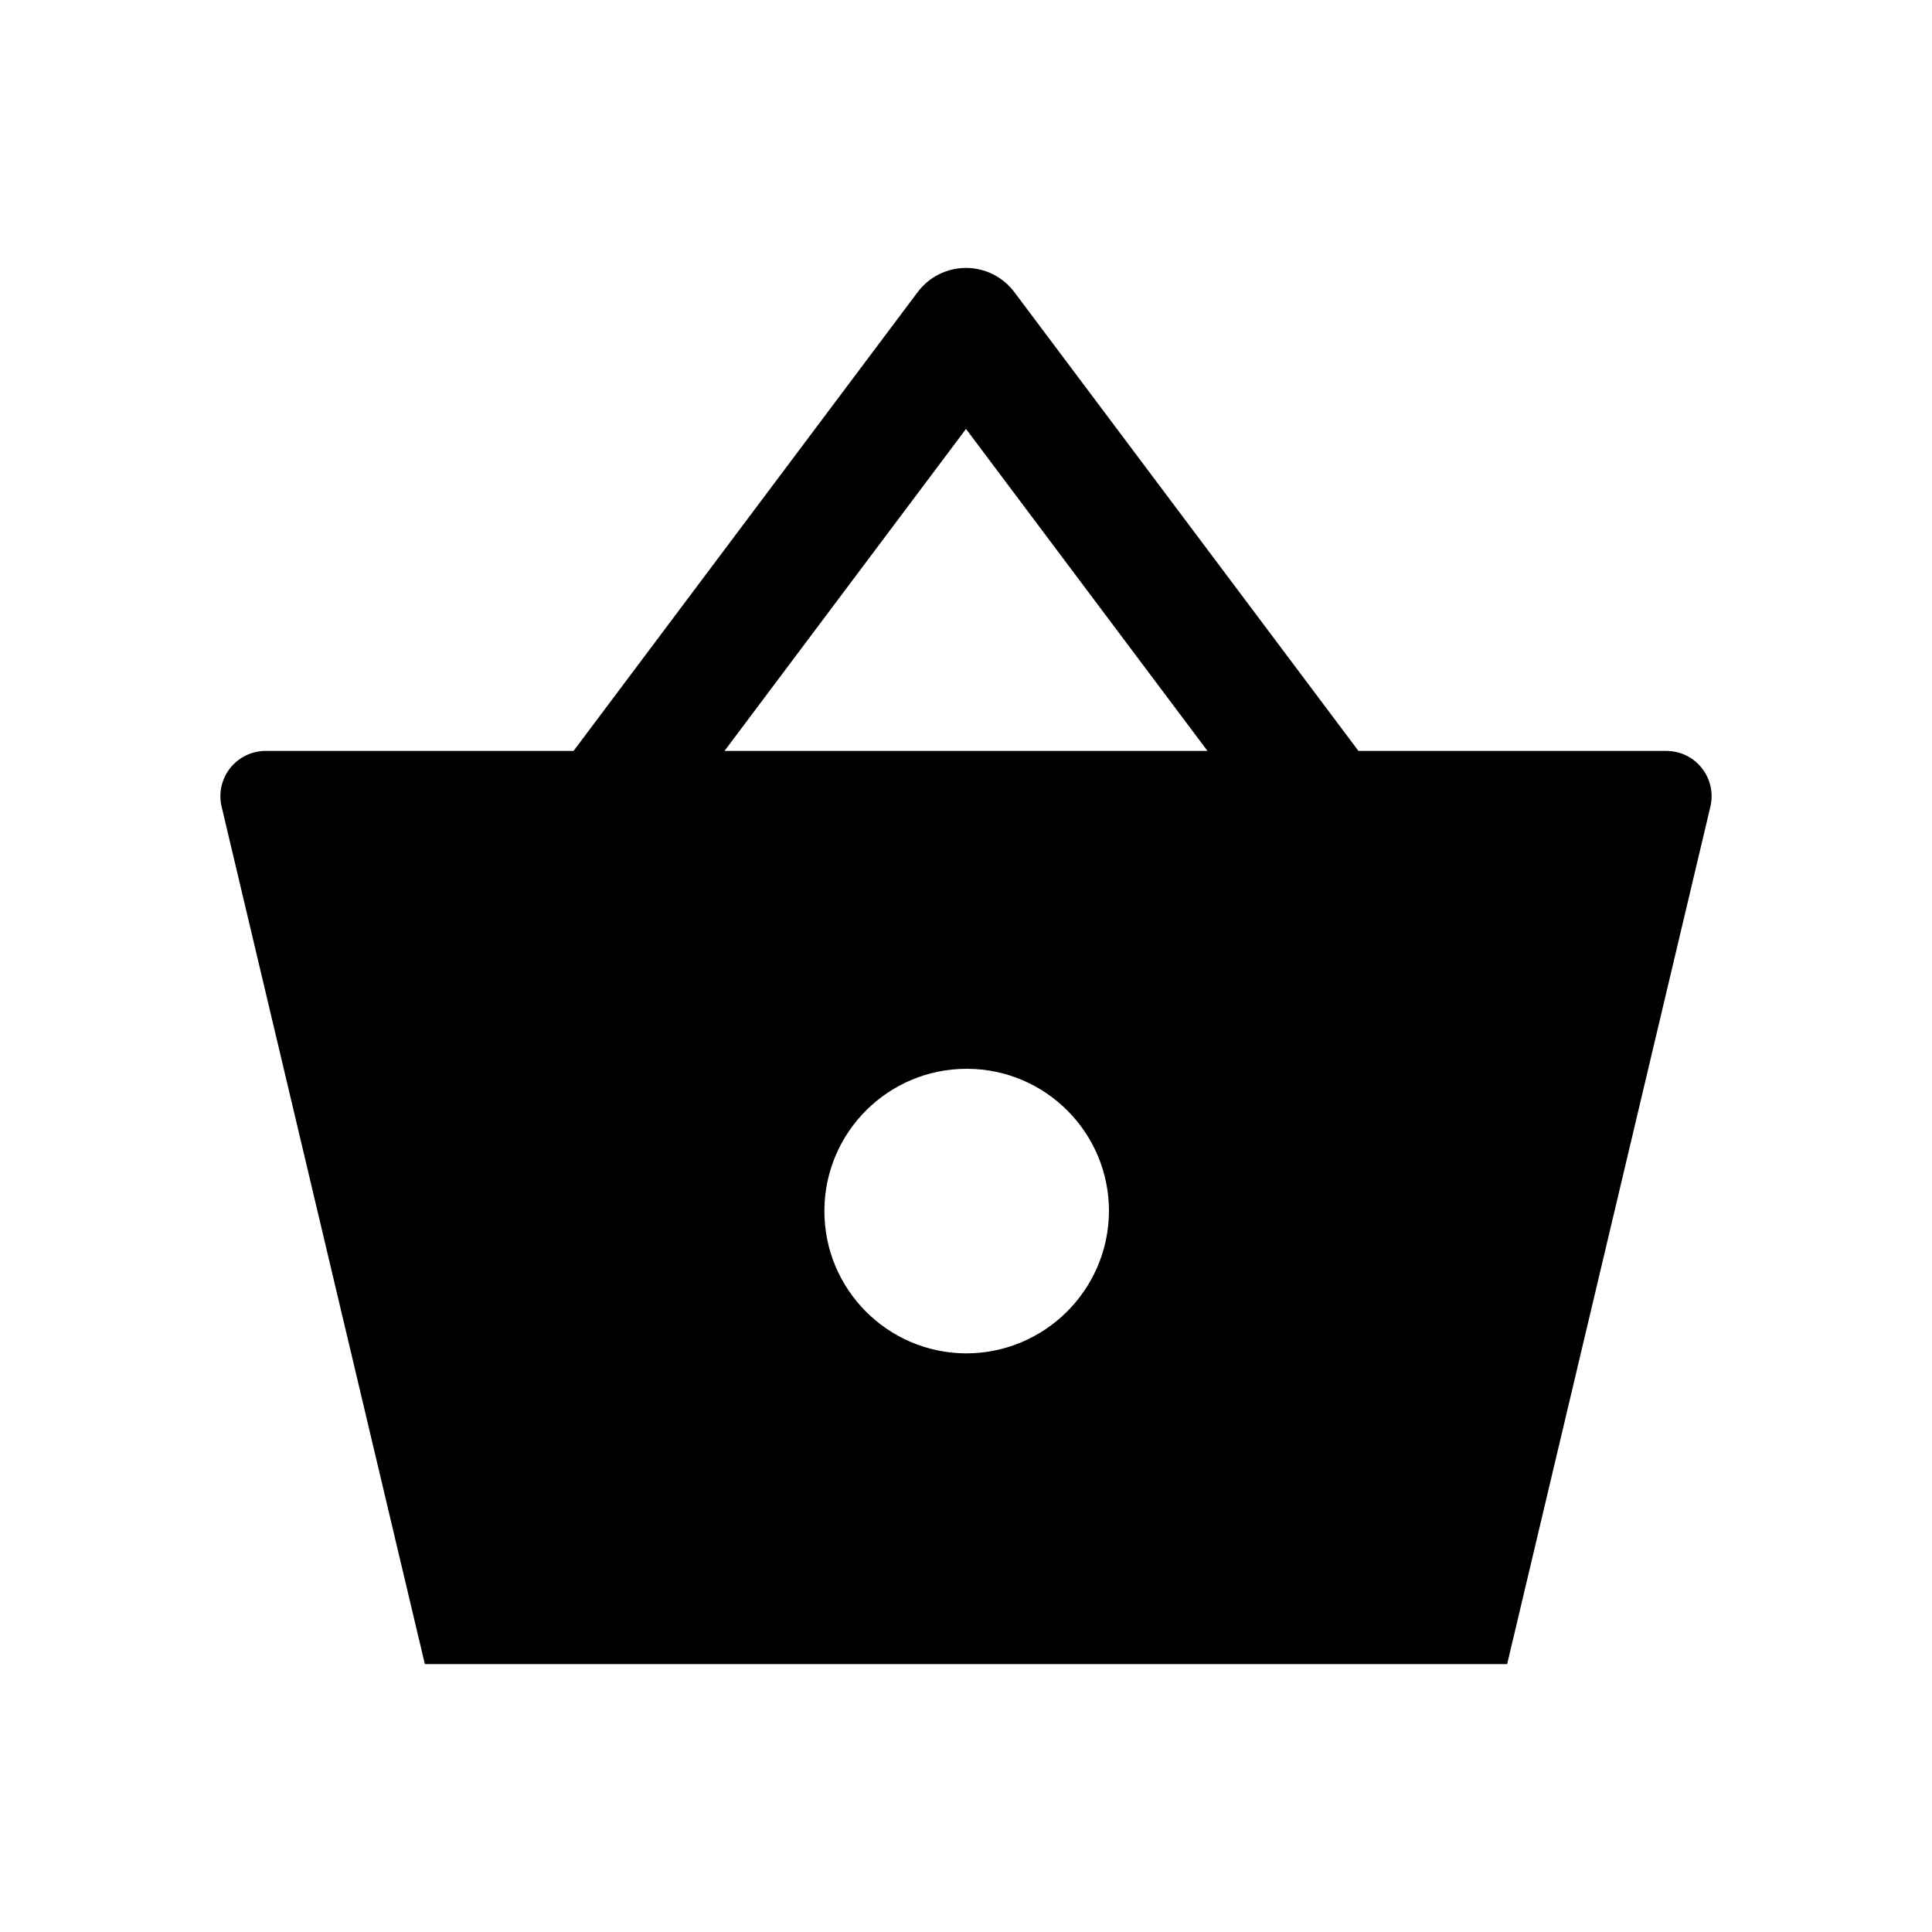 <svg width="512" height="512" viewBox="0 0 512 512" fill="none" xmlns="http://www.w3.org/2000/svg">
<path fill-rule="evenodd" clip-rule="evenodd" d="M360 199H441.59C445.261 198.999 448.73 200.678 451.007 203.557C453.284 206.436 454.118 210.199 453.27 213.77L399.41 441H112.59L58.73 213.77C57.883 210.199 58.717 206.436 60.994 203.557C63.271 200.678 66.74 198.999 70.41 199H152L243.2 77.4C246.222 73.371 250.964 71 256 71C261.037 71 265.779 73.371 268.8 77.4L360 199ZM320 199L256 113.67L192.001 199H320ZM256 358.66C235.191 358.561 218.395 341.623 218.471 320.814C218.546 300.004 235.464 283.189 256.274 283.241C277.083 283.292 293.918 300.19 293.89 321C293.769 341.838 276.839 358.666 256 358.66Z" fill="currentColor"/>
</svg>
